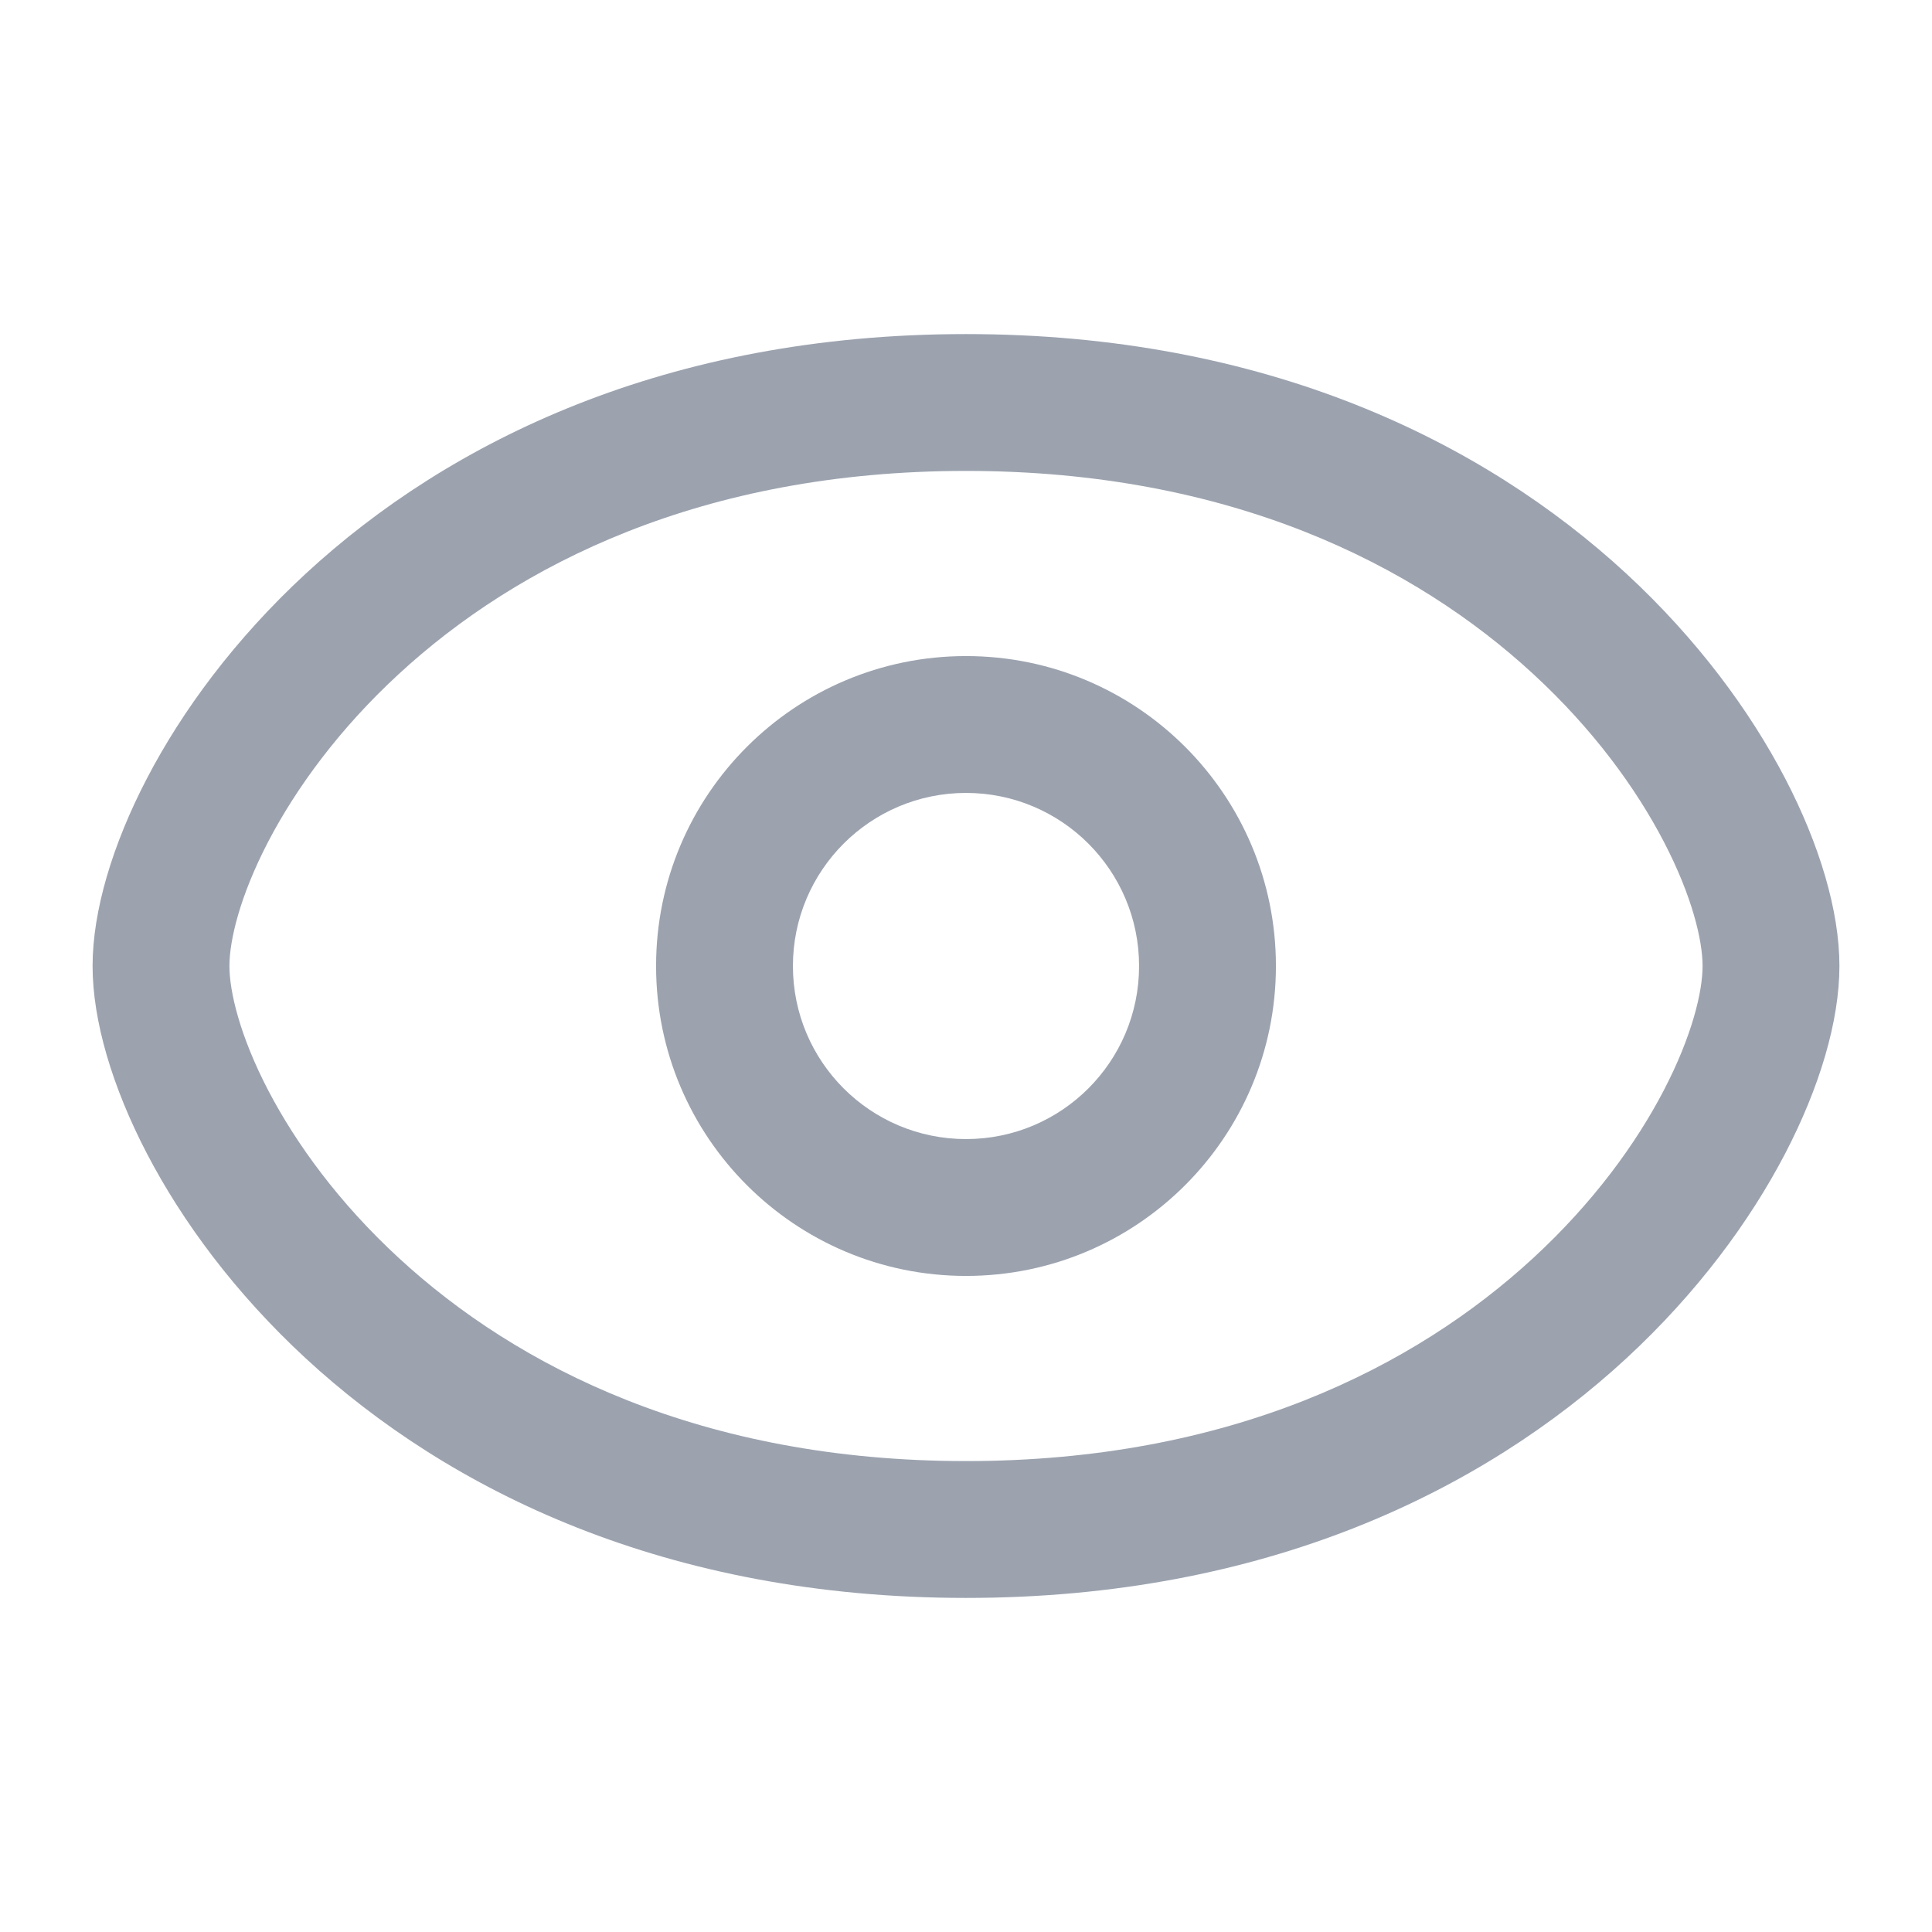 <svg width="24" height="24" viewBox="0 0 24 24" fill="none" xmlns="http://www.w3.org/2000/svg">
<path fill-rule="evenodd" clip-rule="evenodd" d="M2.85 12C2.85 11.683 2.979 11.133 3.332 10.455C3.678 9.792 4.211 9.058 4.952 8.375C6.423 7.017 8.718 5.85 12 5.85C15.282 5.85 17.578 7.017 19.049 8.375C19.79 9.058 20.323 9.792 20.668 10.455C21.021 11.133 21.15 11.683 21.15 12C21.15 12.317 21.021 12.867 20.668 13.545C20.323 14.208 19.79 14.942 19.049 15.625C17.578 16.983 15.282 18.15 12 18.15C8.718 18.15 6.423 16.983 4.952 15.625C4.211 14.942 3.678 14.208 3.332 13.545C2.979 12.867 2.85 12.317 2.85 12ZM12 4.15C8.282 4.15 5.578 5.483 3.799 7.125C2.915 7.942 2.261 8.833 1.825 9.67C1.397 10.492 1.15 11.317 1.15 12C1.15 12.683 1.397 13.508 1.825 14.33C2.261 15.167 2.915 16.058 3.799 16.875C5.578 18.517 8.282 19.85 12 19.85C15.718 19.85 18.423 18.517 20.202 16.875C21.086 16.058 21.74 15.167 22.176 14.33C22.604 13.508 22.85 12.683 22.85 12C22.85 11.317 22.604 10.492 22.176 9.67C21.74 8.833 21.086 7.942 20.202 7.125C18.423 5.483 15.718 4.15 12 4.15ZM9.85 12C9.85 10.813 10.813 9.85 12 9.85C13.188 9.85 14.15 10.813 14.15 12C14.15 13.188 13.188 14.15 12 14.15C10.813 14.15 9.85 13.188 9.85 12ZM12 8.15C9.874 8.15 8.15 9.874 8.15 12C8.15 14.126 9.874 15.85 12 15.85C14.127 15.85 15.85 14.126 15.85 12C15.85 9.874 14.127 8.15 12 8.15Z" fill="#9CA3AF"/>
</svg>
